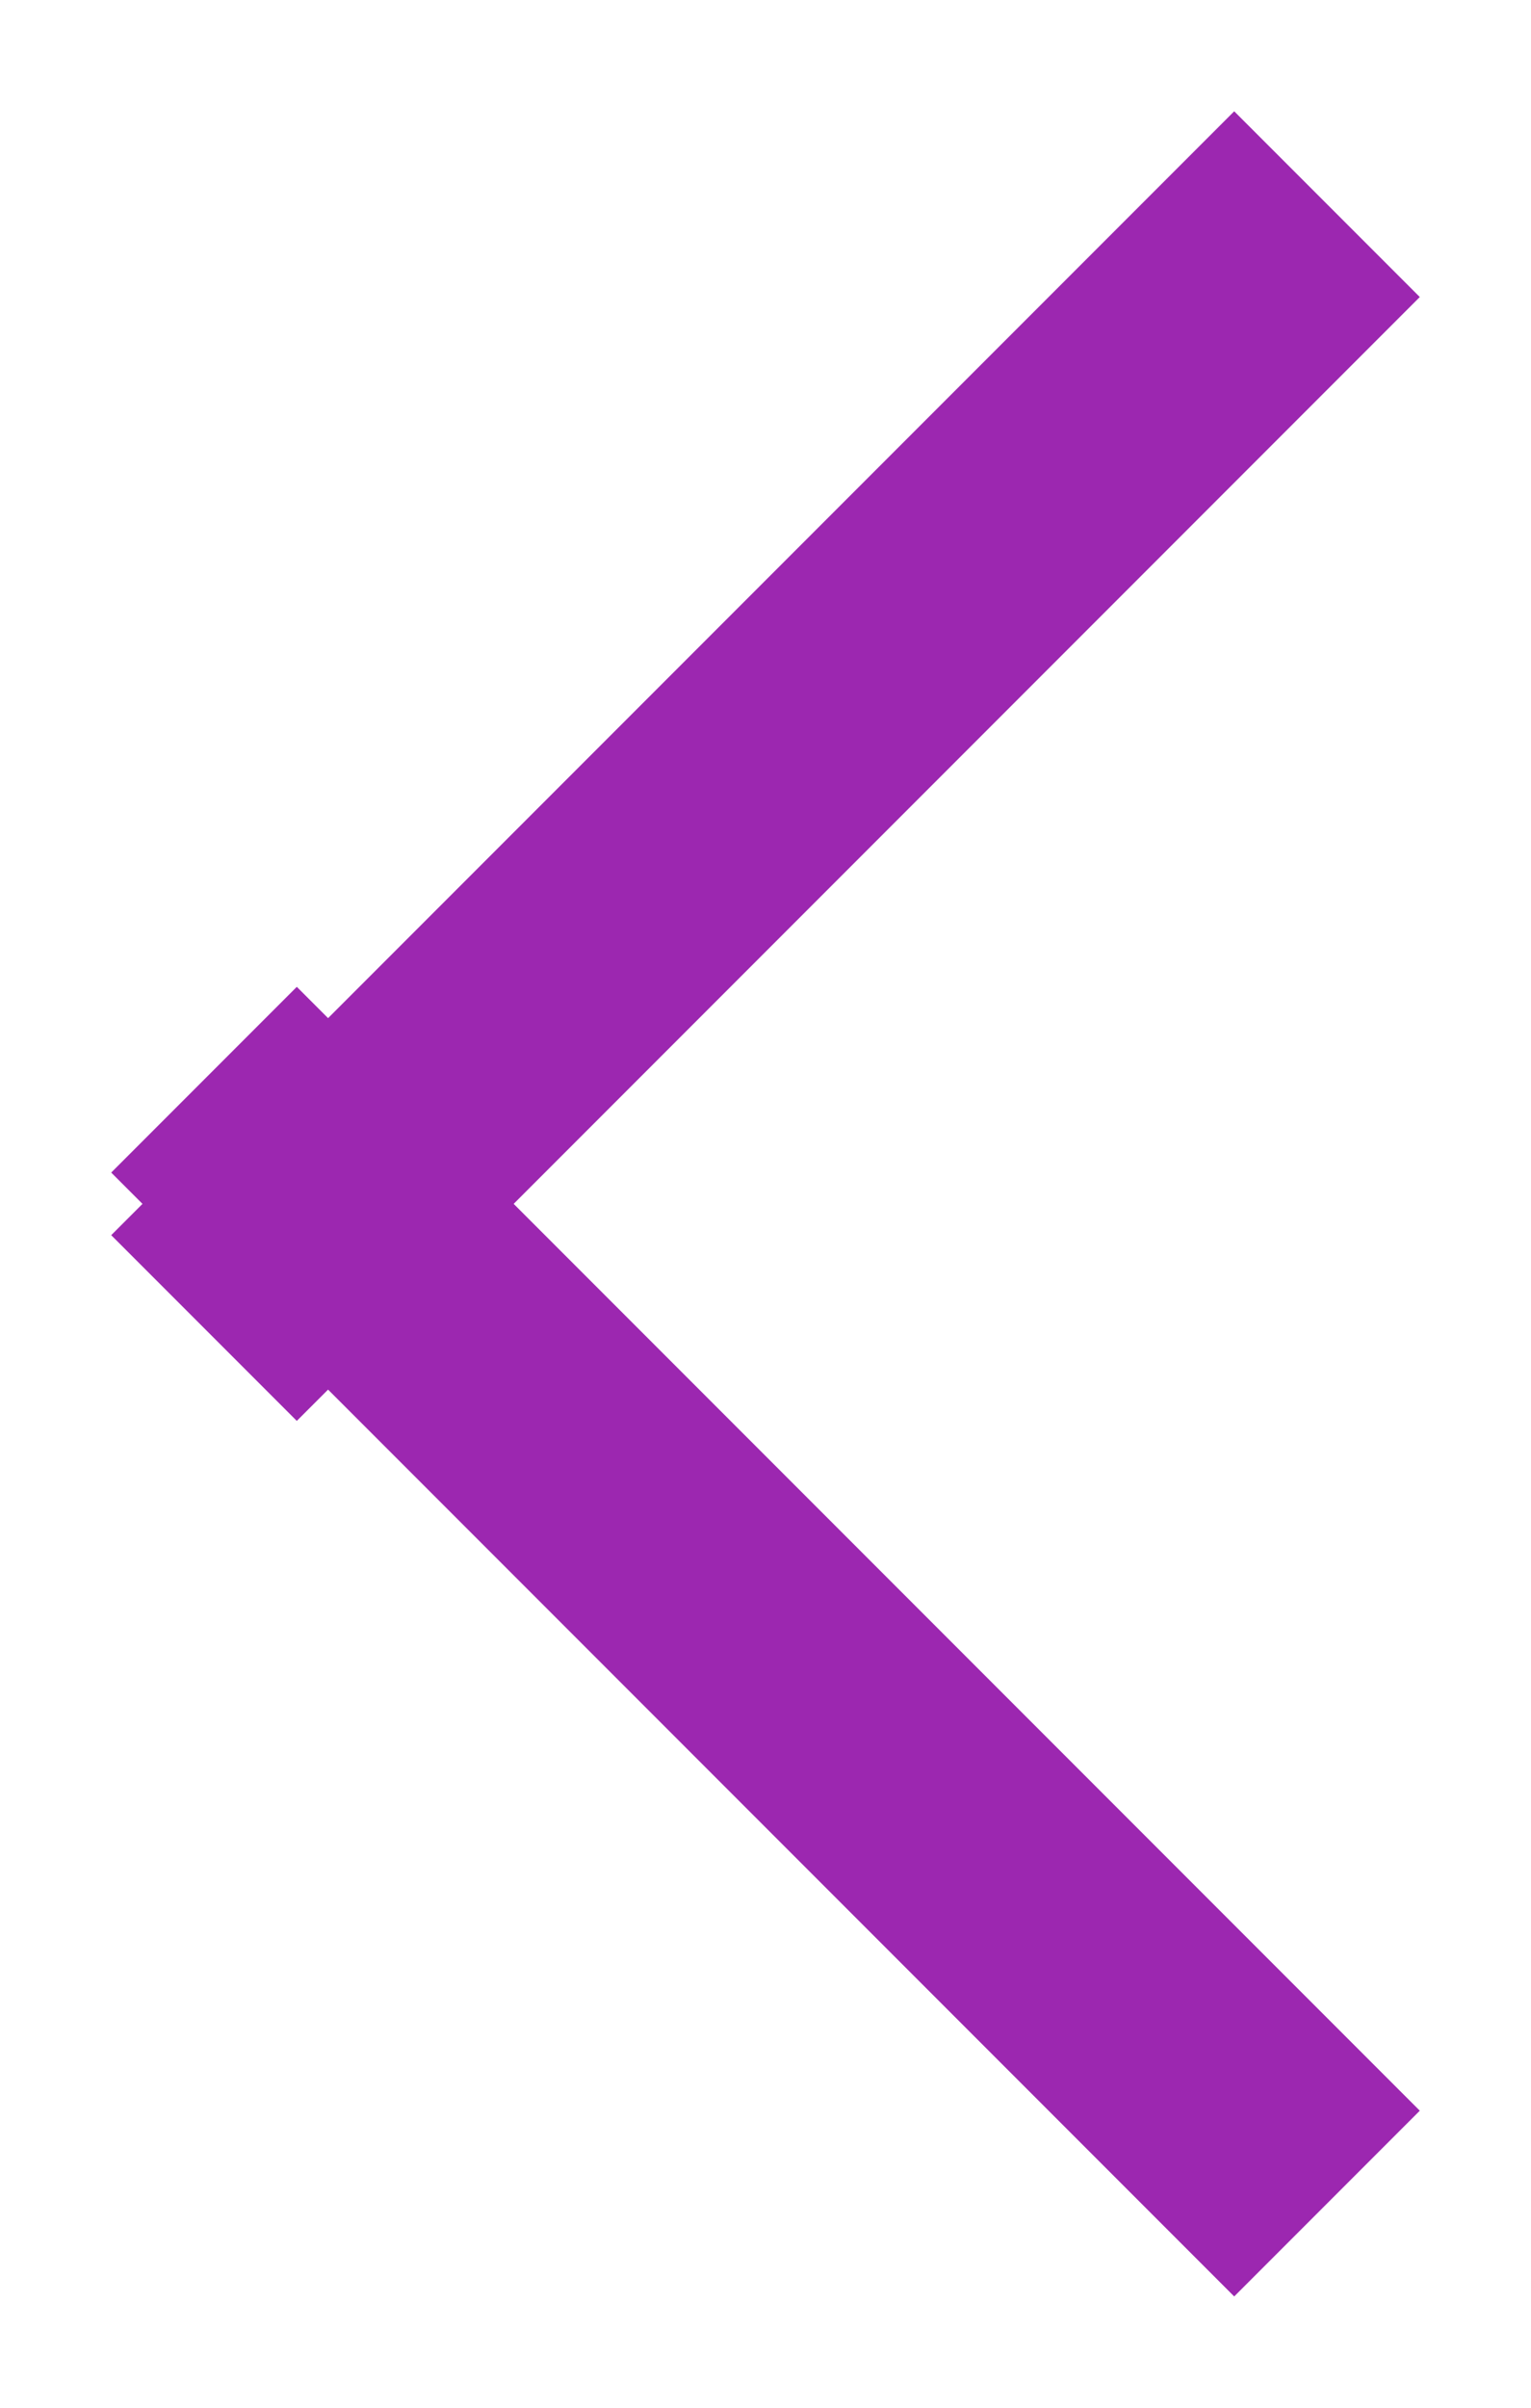 <?xml version="1.0" encoding="UTF-8"?>
<svg width="7px" height="11px" viewBox="0 0 7 11" version="1.1" xmlns="http://www.w3.org/2000/svg" xmlns:xlink="http://www.w3.org/1999/xlink">
    <g id="Page-1" stroke="none" stroke-width="1" fill="none" fill-rule="evenodd" stroke-linecap="square">
        <g id="Fathi:-thumbnails" transform="translate(-31, -198)" stroke="#9C27B0" stroke-width="1.2">
            <g id="Group-6" transform="translate(32, 199)">
                <path d="M4.643,0.357 L0.357,4.643" id="Line"></path>
                <path d="M4.643,4.357 L0.357,8.643" id="Line" transform="translate(2.5, 6.5) scale(1, -1) translate(-2.5, -6.5) "></path>
            </g>
        </g>
    </g>
</svg>